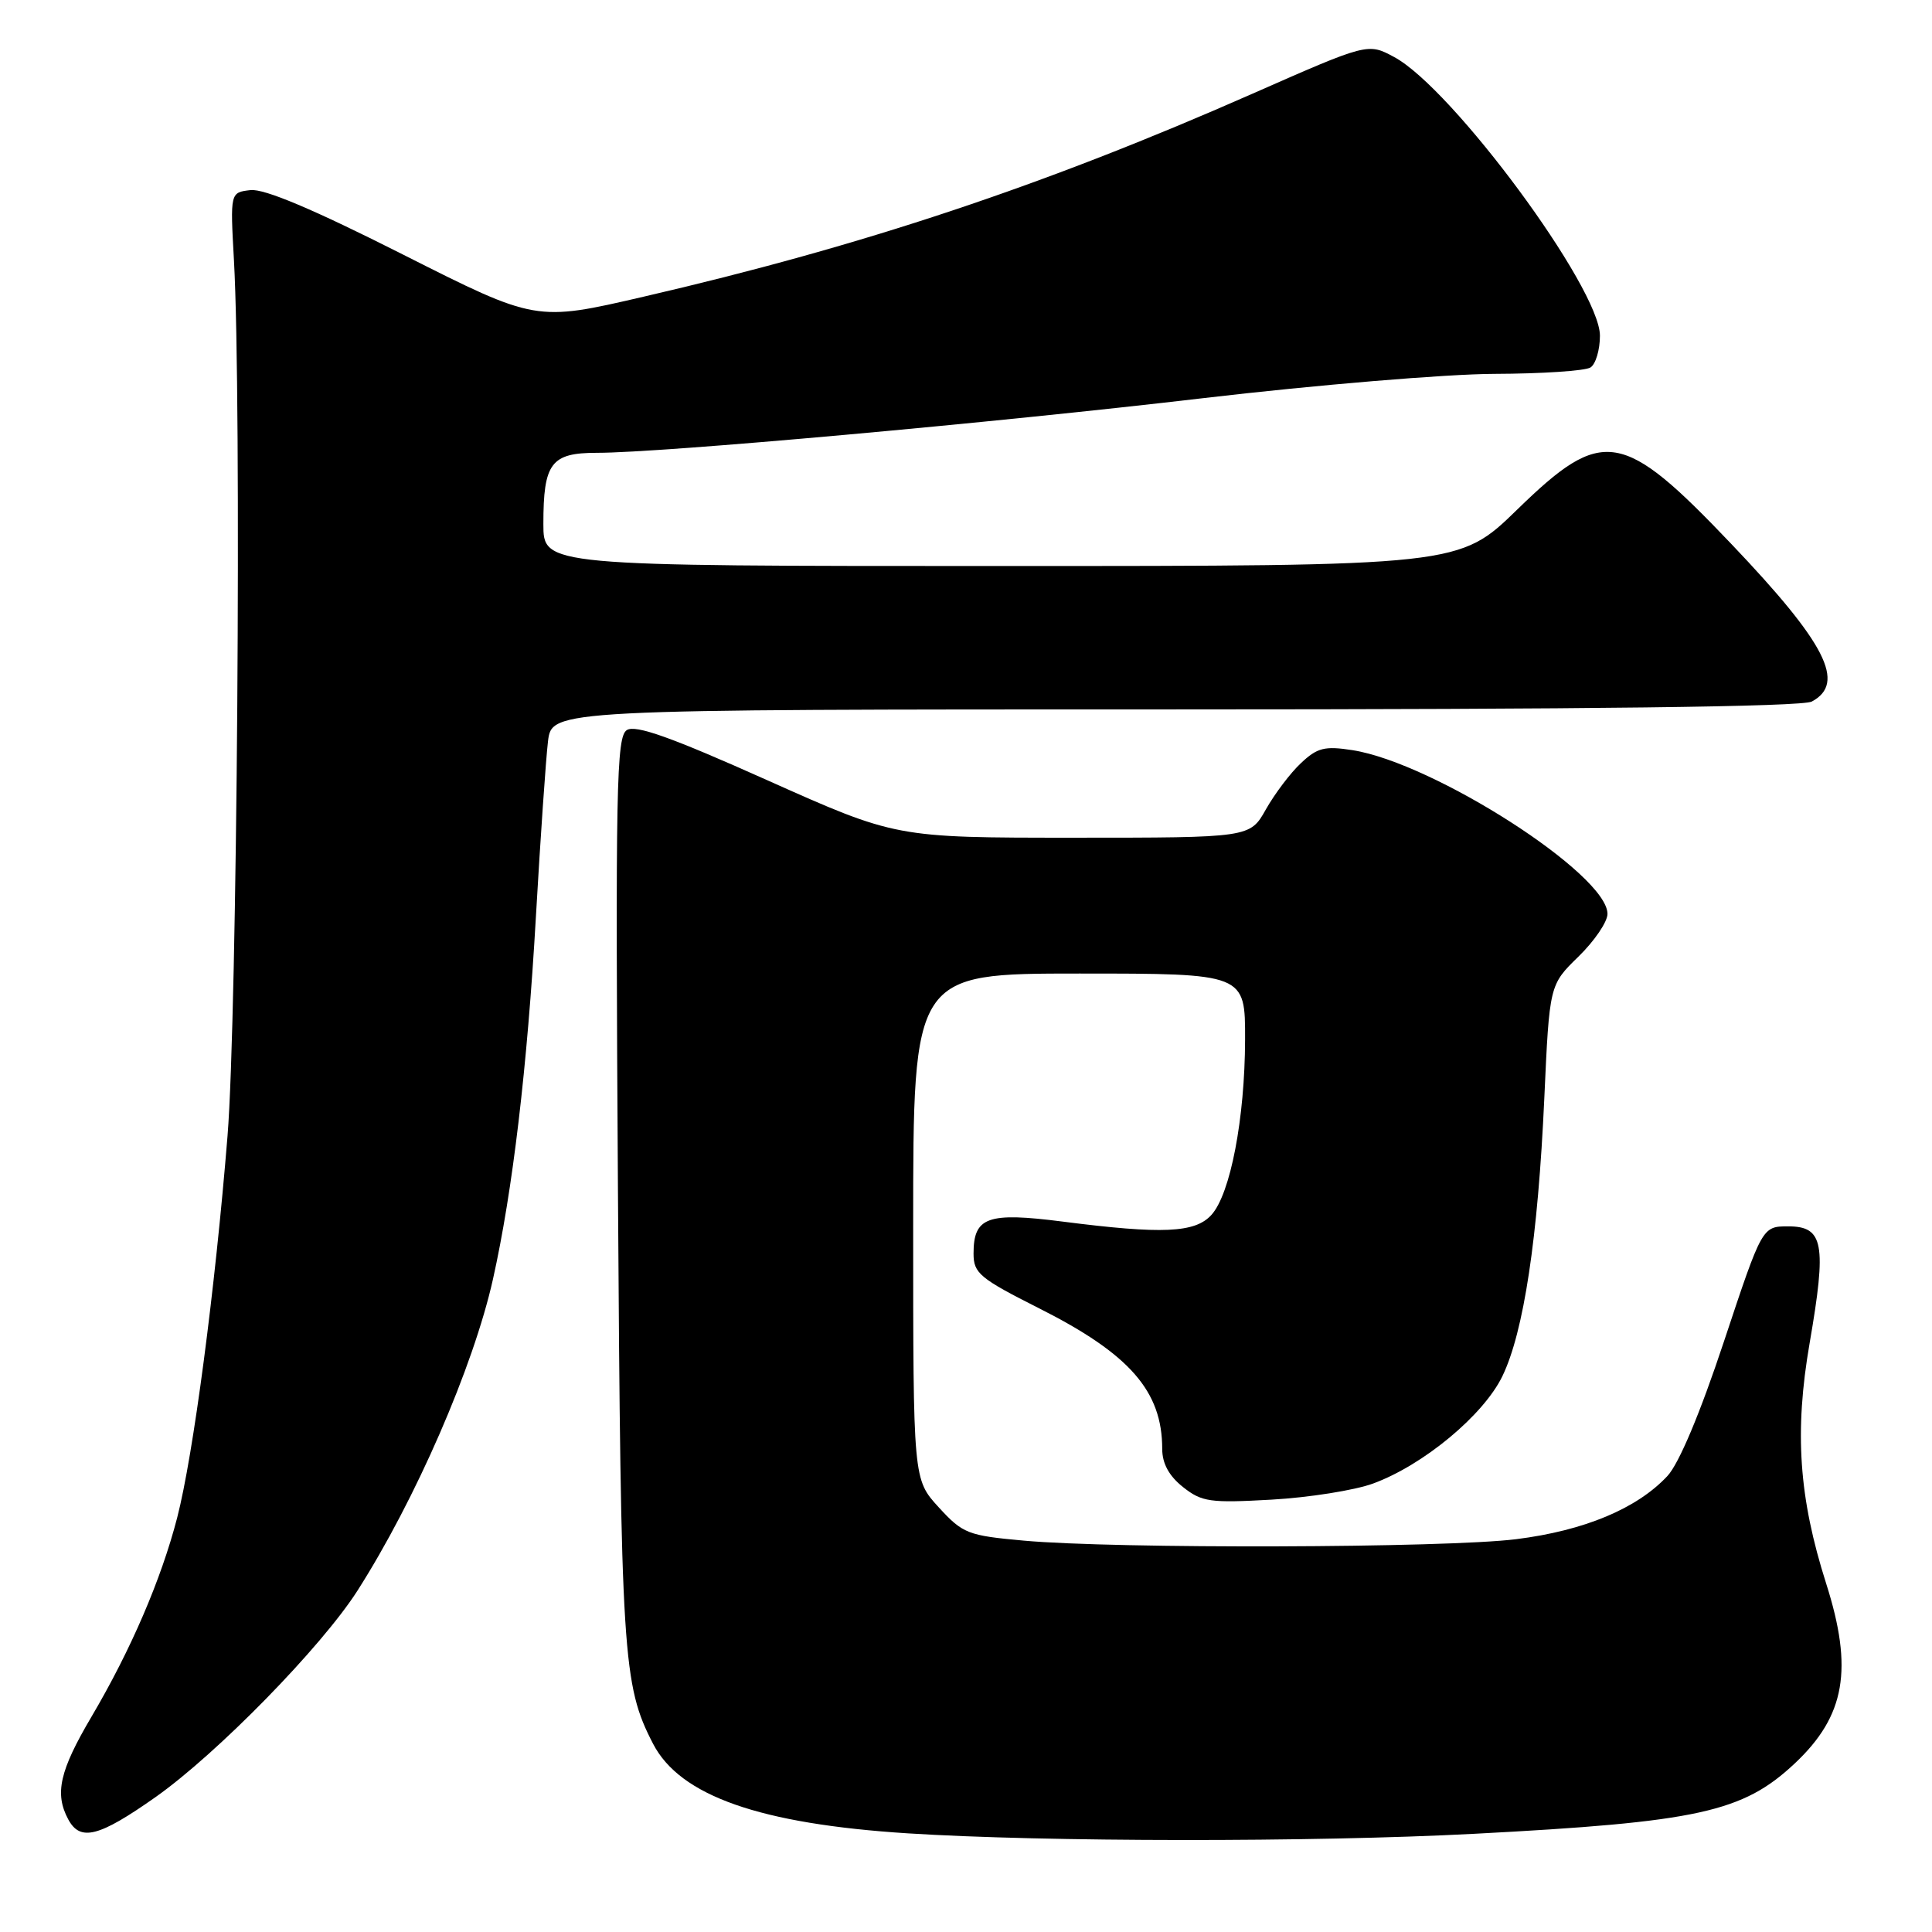 <?xml version="1.0" encoding="UTF-8" standalone="no"?>
<!DOCTYPE svg PUBLIC "-//W3C//DTD SVG 1.1//EN" "http://www.w3.org/Graphics/SVG/1.1/DTD/svg11.dtd" >
<svg xmlns="http://www.w3.org/2000/svg" xmlns:xlink="http://www.w3.org/1999/xlink" version="1.1" viewBox="0 0 256 256">
 <g >
 <path fill="currentColor"
d=" M 195.29 242.99 C 225.02 241.43 230.94 240.13 237.84 233.64 C 244.51 227.36 245.59 221.17 241.98 209.84 C 238.35 198.44 237.75 189.73 239.79 177.94 C 242.06 164.80 241.63 162.50 236.95 162.50 C 233.50 162.50 233.50 162.50 228.44 177.73 C 225.27 187.29 222.47 193.94 220.94 195.58 C 216.91 199.90 209.92 202.82 200.90 203.95 C 191.58 205.12 147.81 205.25 135.64 204.14 C 128.24 203.47 127.58 203.21 124.39 199.73 C 121.00 196.03 121.00 196.03 121.00 162.51 C 121.00 129.00 121.00 129.00 143.00 129.00 C 165.00 129.00 165.00 129.00 164.98 137.75 C 164.95 148.21 163.04 158.20 160.52 160.98 C 158.36 163.37 154.02 163.56 140.83 161.87 C 130.84 160.59 129.00 161.25 129.00 166.11 C 129.00 168.71 129.81 169.39 137.75 173.39 C 149.70 179.42 154.00 184.34 154.00 191.99 C 154.00 193.92 154.90 195.57 156.75 197.04 C 159.25 199.02 160.33 199.17 168.50 198.71 C 173.45 198.43 179.50 197.47 181.93 196.58 C 188.60 194.14 196.56 187.53 199.07 182.36 C 201.91 176.49 203.79 164.01 204.63 145.50 C 205.31 130.50 205.31 130.50 209.16 126.75 C 211.27 124.69 213.00 122.15 213.00 121.10 C 213.00 115.85 190.02 101.10 179.21 99.40 C 175.53 98.83 174.55 99.07 172.39 101.11 C 170.99 102.41 168.91 105.18 167.74 107.24 C 165.63 111.00 165.63 111.00 142.17 111.00 C 118.70 111.00 118.70 111.00 101.66 103.38 C 88.95 97.69 84.22 96.00 83.06 96.74 C 81.67 97.61 81.54 104.20 81.88 157.61 C 82.27 219.48 82.51 223.28 86.53 231.05 C 90.10 237.96 100.68 241.68 120.32 242.93 C 138.42 244.08 173.98 244.11 195.29 242.99 Z  M 20.59 238.14 C 28.75 232.39 42.59 218.24 47.36 210.78 C 55.07 198.70 62.72 181.13 65.32 169.50 C 67.93 157.81 69.87 141.42 71.01 121.47 C 71.61 111.04 72.33 100.59 72.61 98.25 C 73.12 94.00 73.12 94.00 155.63 94.00 C 210.59 94.00 238.78 93.65 240.07 92.96 C 244.64 90.52 241.97 85.27 229.45 72.12 C 214.97 56.91 212.38 56.48 201.06 67.50 C 193.36 75.00 193.36 75.00 132.68 75.00 C 72.00 75.00 72.00 75.00 72.00 69.43 C 72.00 61.35 73.01 60.00 79.10 60.00 C 87.72 60.00 131.27 56.07 159.50 52.75 C 174.35 51.01 191.68 49.56 198.00 49.54 C 204.32 49.52 210.06 49.14 210.75 48.69 C 211.44 48.25 212.00 46.35 212.00 44.48 C 212.00 38.17 192.48 11.73 184.74 7.56 C 181.25 5.68 181.25 5.68 165.95 12.42 C 138.36 24.58 114.28 32.61 85.25 39.32 C 71.01 42.62 71.01 42.62 53.44 33.75 C 41.53 27.73 35.01 24.98 33.19 25.19 C 30.50 25.50 30.50 25.50 31.00 34.50 C 32.03 52.99 31.43 134.59 30.15 150.50 C 28.51 170.84 25.61 192.84 23.48 201.09 C 21.36 209.28 17.34 218.63 12.12 227.48 C 7.90 234.63 7.21 237.66 9.04 241.07 C 10.63 244.04 13.09 243.42 20.59 238.14 Z "/>
</g>
</svg>